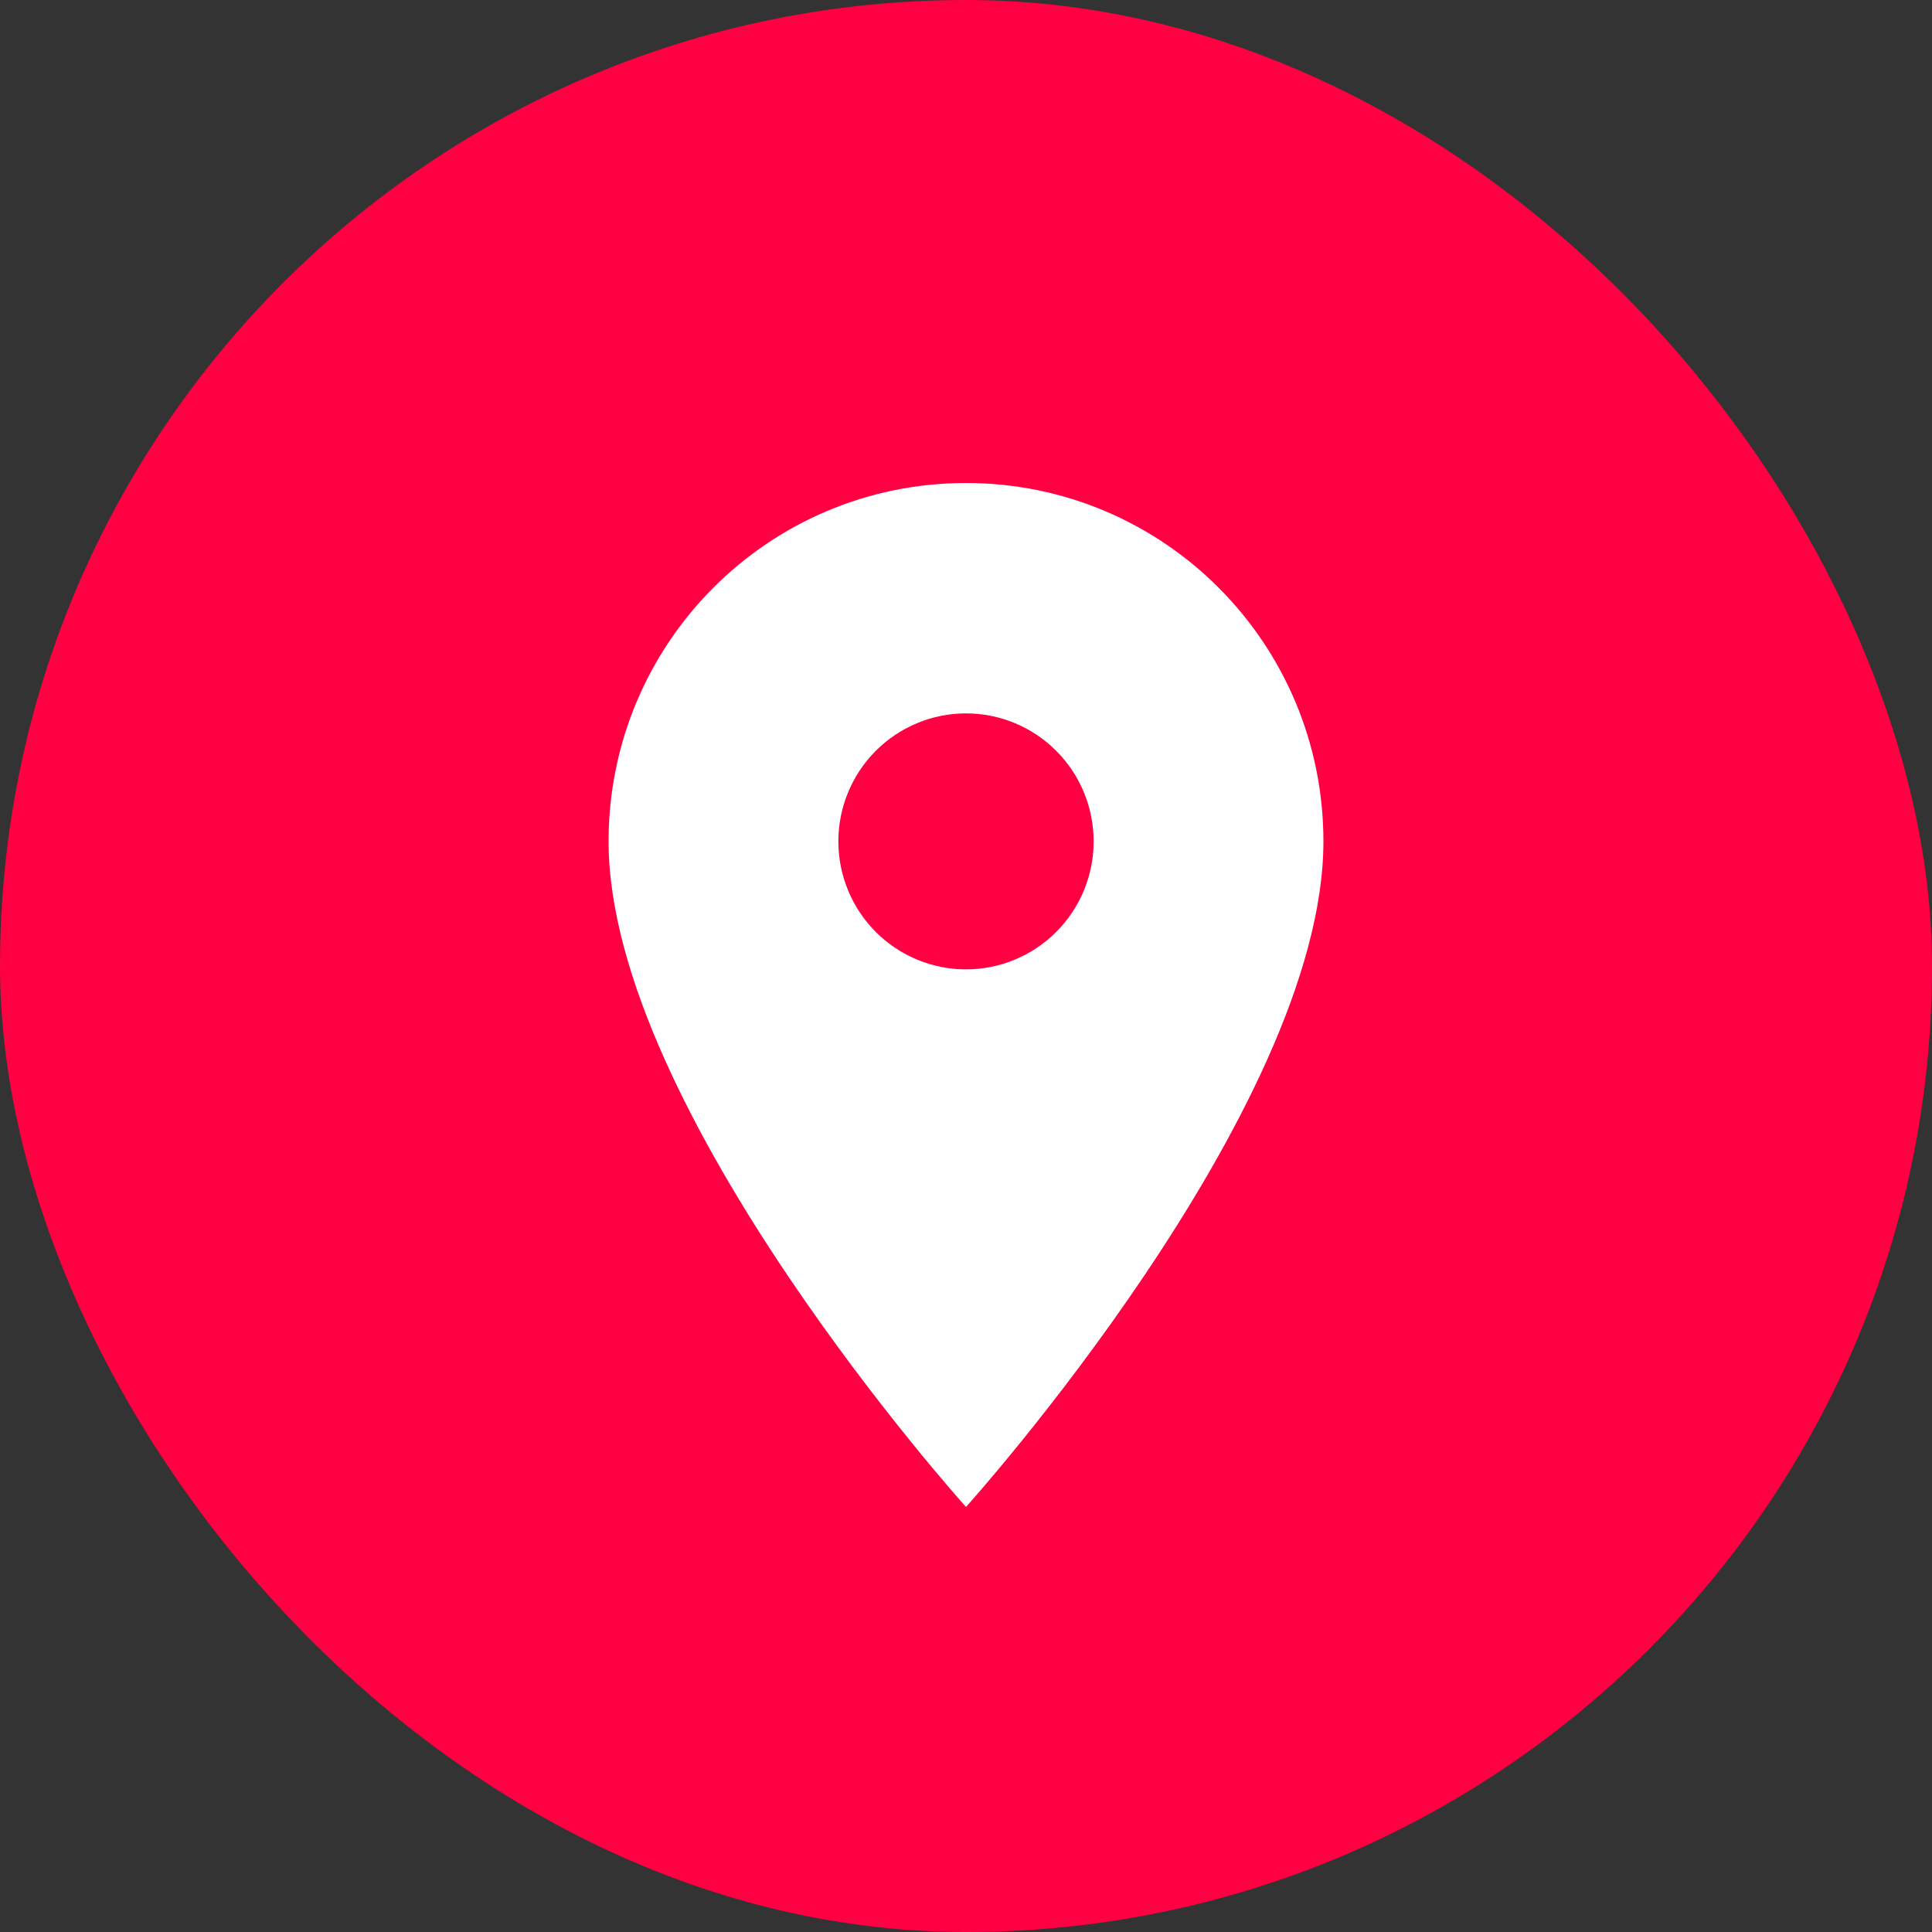 <svg width="200" height="200" viewBox="0 0 200 200" fill="none" xmlns="http://www.w3.org/2000/svg">
<rect x="0" y="0" width="200" height="200" fill="#333333" stroke="none"/>
<rect width="200" height="200" rx="100" fill="#FF0042"/>
<path d="M100 50C79.544 50 63 66.589 63 87.1C63 114.925 100 156 100 156C100 156 137 114.925 137 87.1C137 66.589 120.456 50 100 50ZM100 100.35C96.495 100.35 93.134 98.954 90.656 96.469C88.178 93.984 86.786 90.614 86.786 87.1C86.786 83.586 88.178 80.216 90.656 77.731C93.134 75.246 96.495 73.85 100 73.85C103.505 73.85 106.866 75.246 109.344 77.731C111.822 80.216 113.214 83.586 113.214 87.1C113.214 90.614 111.822 93.984 109.344 96.469C106.866 98.954 103.505 100.35 100 100.35V100.35Z" fill="white"/>
</svg>
